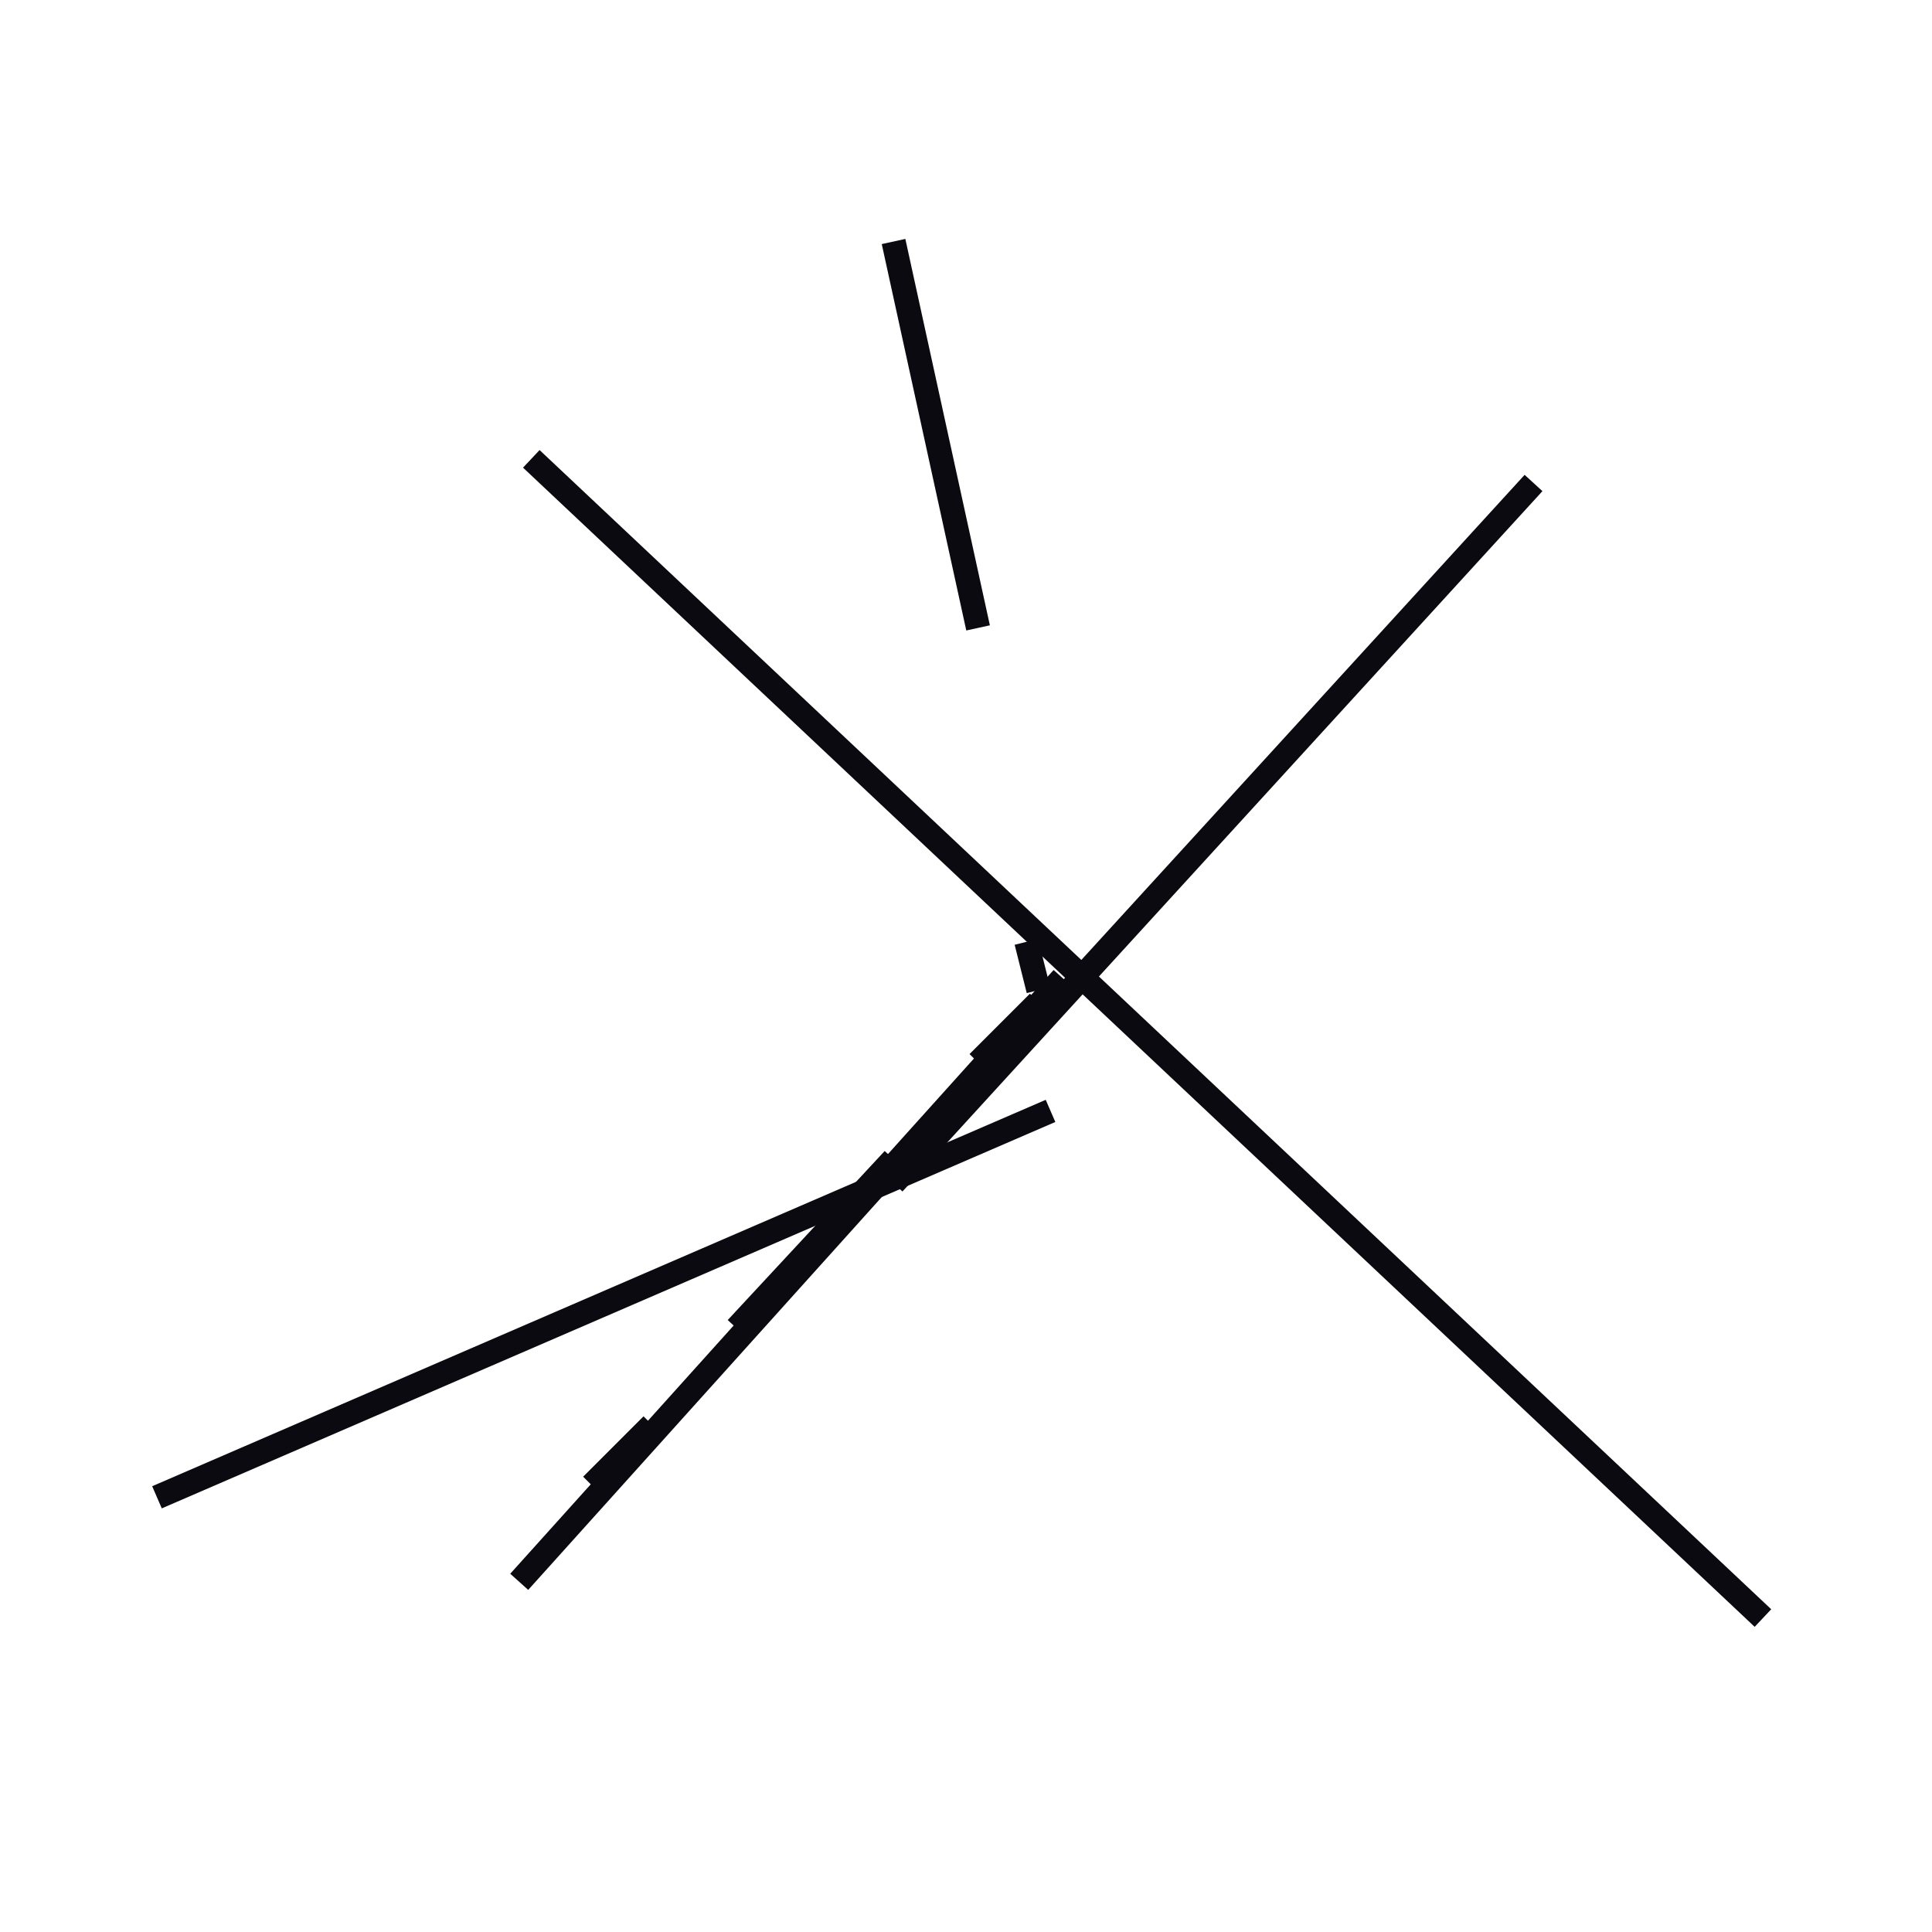 <?xml version="1.0" encoding="utf-8" ?>
<svg baseProfile="full" height="160" version="1.1" width="160" xmlns="http://www.w3.org/2000/svg" xmlns:ev="http://www.w3.org/2001/xml-events" xmlns:xlink="http://www.w3.org/1999/xlink"><defs /><line stroke="rgb(10,10,16)" stroke-width="2" x1="44" x2="146" y1="38" y2="134" /><line stroke="rgb(10,10,16)" stroke-width="2" x1="43" x2="88" y1="131" y2="81" /><line stroke="rgb(10,10,16)" stroke-width="2" x1="13" x2="87" y1="124" y2="92" /><line stroke="rgb(10,10,16)" stroke-width="2" x1="74" x2="127" y1="98" y2="40" /><line stroke="rgb(10,10,16)" stroke-width="2" x1="61" x2="74" y1="110" y2="96" /><line stroke="rgb(10,10,16)" stroke-width="2" x1="74" x2="81" y1="20" y2="52" /><line stroke="rgb(10,10,16)" stroke-width="2" x1="81" x2="86" y1="88" y2="83" /><line stroke="rgb(10,10,16)" stroke-width="2" x1="49" x2="54" y1="123" y2="118" /><line stroke="rgb(10,10,16)" stroke-width="2" x1="85" x2="86" y1="78" y2="82" /></svg>